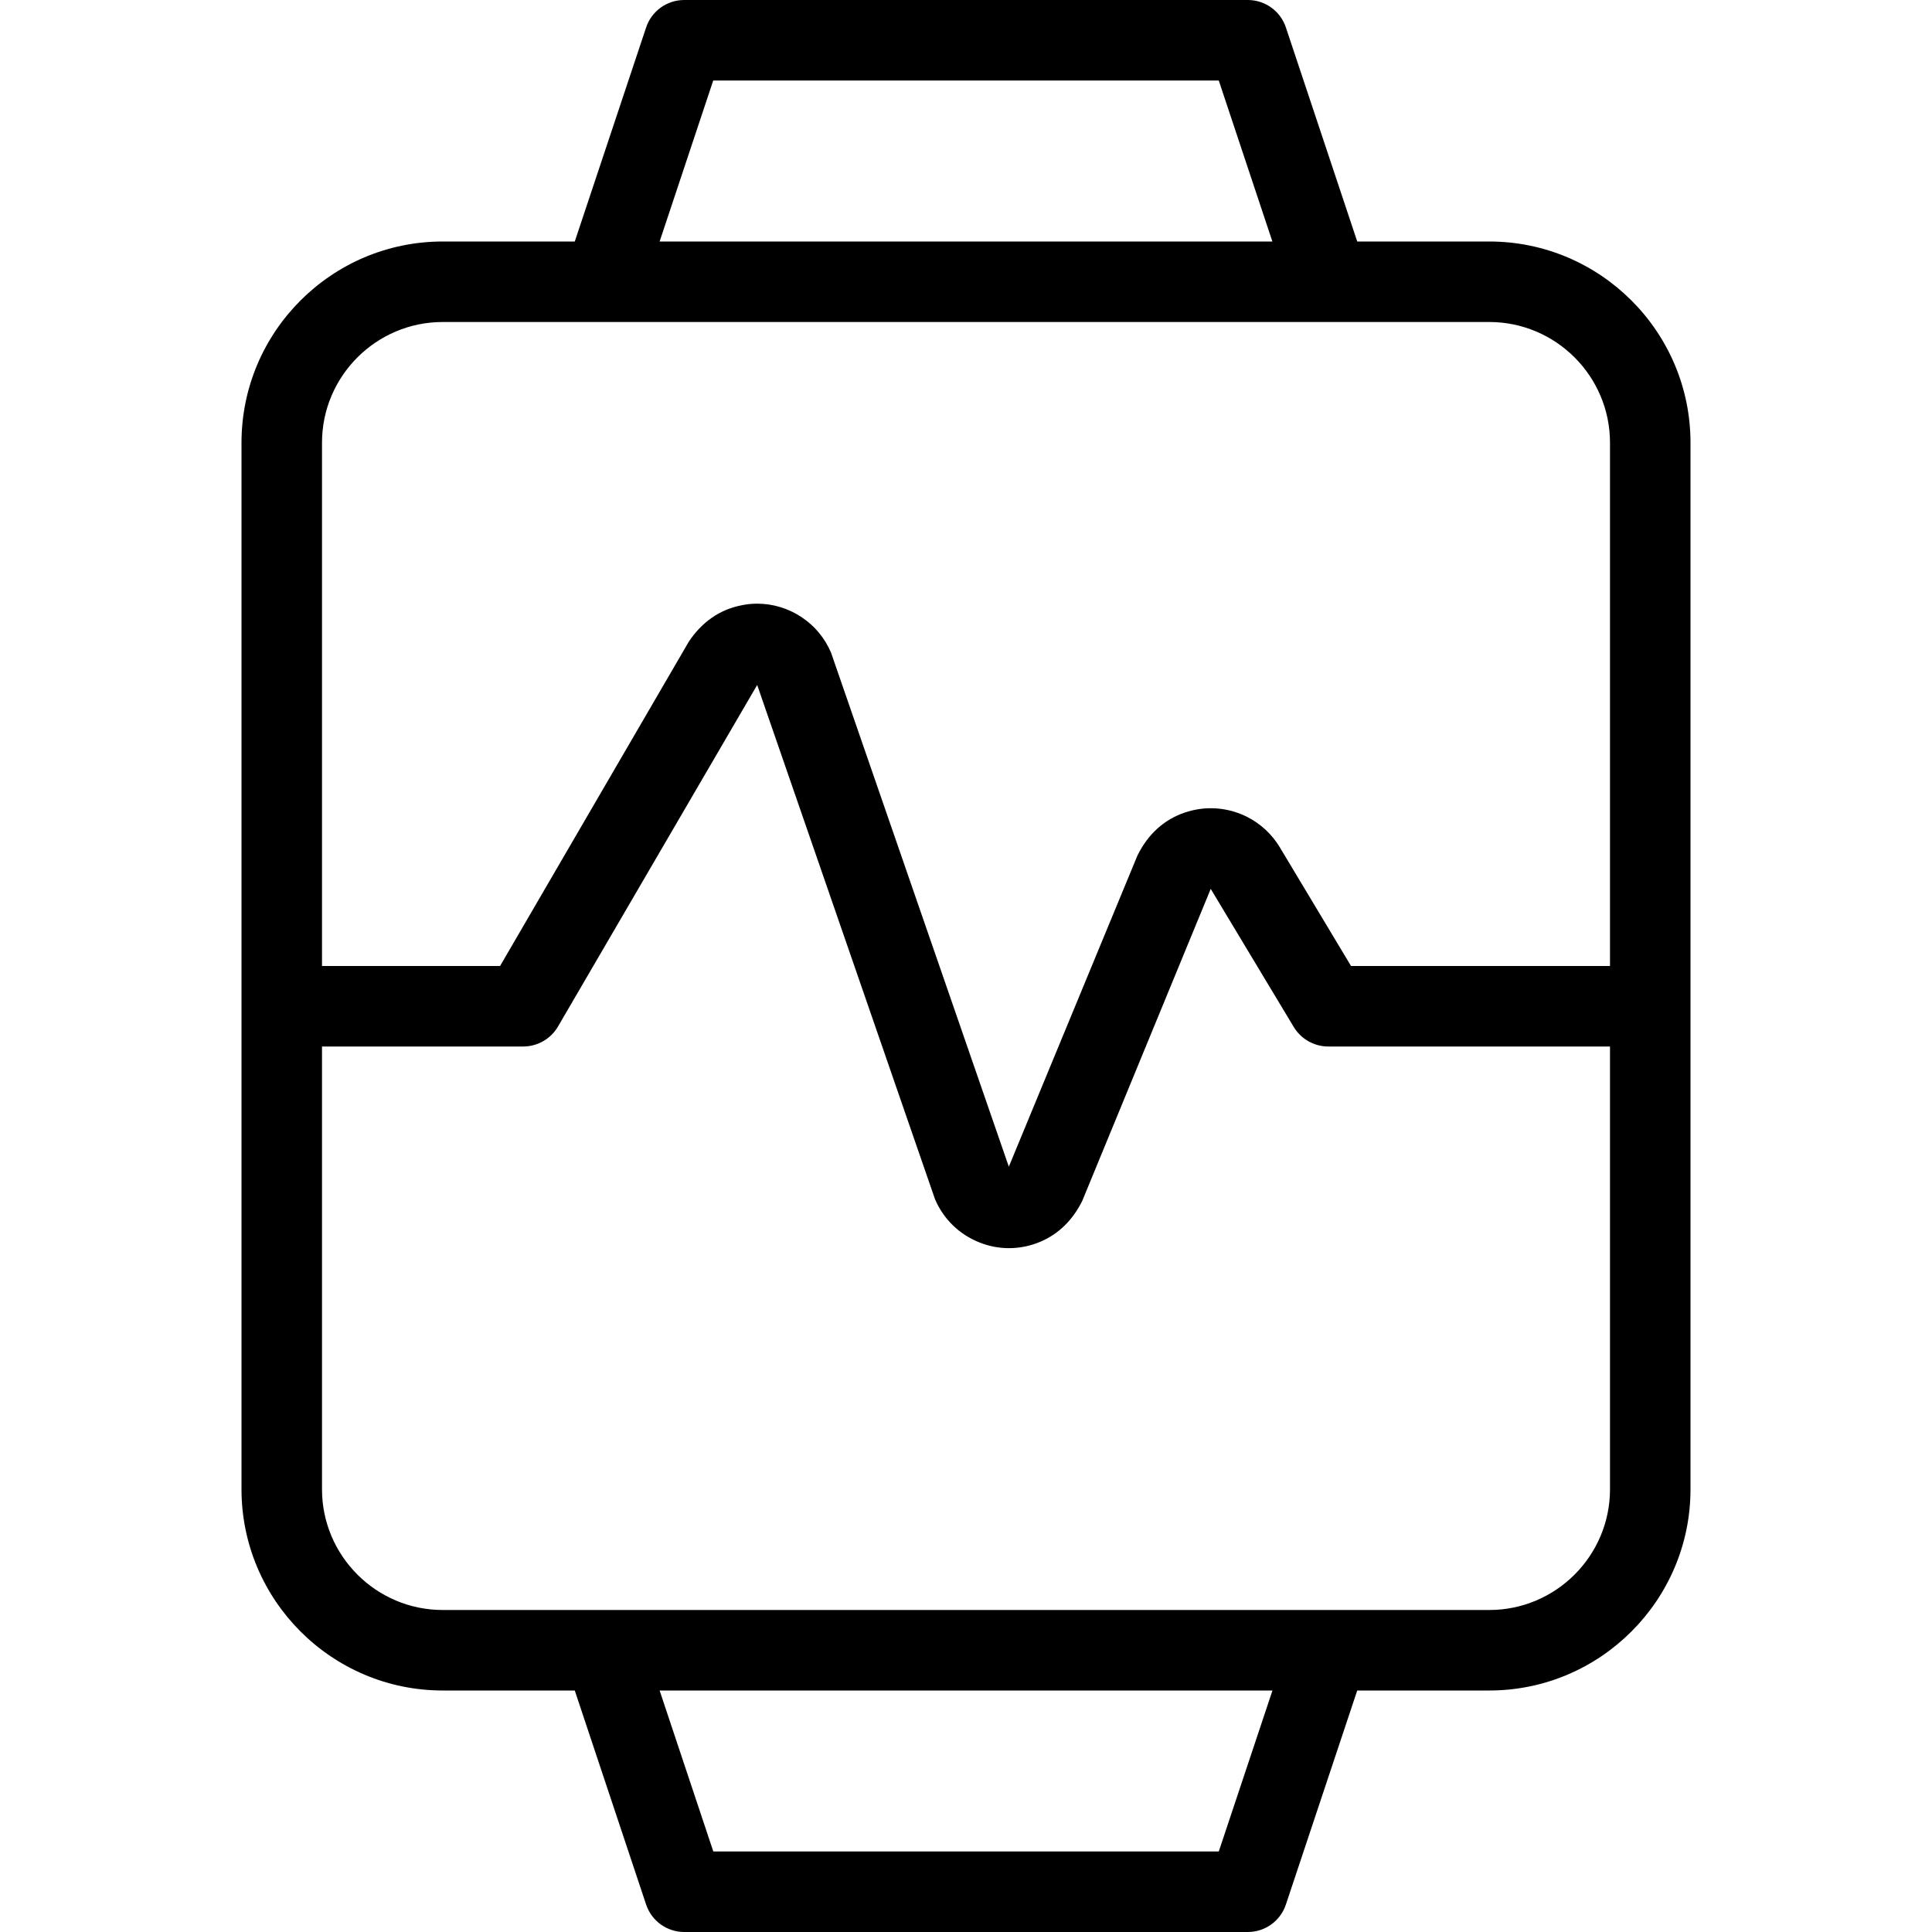 <?xml version="1.0" encoding="utf-8"?>
<!-- Generator: Adobe Illustrator 22.1.0, SVG Export Plug-In . SVG Version: 6.00 Build 0)  -->
<svg version="1.1" id="Layer_1" xmlns="http://www.w3.org/2000/svg" xmlns:xlink="http://www.w3.org/1999/xlink" x="0px" y="0px"
	 viewBox="0 0 24 24" style="enable-background:new 0 0 24 24;" xml:space="preserve">
<g>
	<title>smart-watch-square-graph-line</title>
	<path d="M8.5,24c-0.215,0-0.406-0.137-0.474-0.342L7.14,21H5.5C4.121,21,3,19.878,3,18.5v-13C3,4.121,4.121,3,5.5,3h1.64
		l0.886-2.658C8.094,0.137,8.285,0,8.5,0h7c0.216,0,0.406,0.137,0.474,0.342L16.86,3h1.64C19.878,3,21,4.121,21,5.5v13
		c0,1.378-1.122,2.5-2.5,2.5h-1.64l-0.886,2.658C15.906,23.863,15.716,24,15.5,24H8.5z M15.14,23l0.667-2H8.194l0.667,2H15.14z
		 M4,18.5C4,19.327,4.673,20,5.5,20h13c0.827,0,1.5-0.673,1.5-1.5V13h-3.5c-0.175,0-0.339-0.093-0.429-0.243l-1.031-1.715
		l-1.596,3.876c-0.12,0.242-0.296,0.411-0.517,0.506c-0.125,0.053-0.257,0.081-0.392,0.081c-0.128,0-0.253-0.024-0.373-0.073
		c-0.247-0.099-0.442-0.289-0.547-0.535L9.406,8.509l-2.474,4.242C6.843,12.905,6.677,13,6.5,13H4V18.5z M9.406,7.499
		c0.196,0,0.387,0.058,0.552,0.168c0.162,0.107,0.288,0.259,0.365,0.439l2.209,6.387l1.598-3.866
		c0.133-0.269,0.335-0.449,0.593-0.535c0.104-0.034,0.21-0.052,0.318-0.052c0.153,0,0.307,0.036,0.446,0.105
		c0.17,0.085,0.312,0.216,0.411,0.38L16.783,12H20V5.5C20,4.673,19.327,4,18.5,4h-13C4.673,4,4,4.673,4,5.5V12h2.212l2.344-4.028
		c0.163-0.246,0.385-0.399,0.651-0.452C9.272,7.506,9.339,7.499,9.406,7.499z M15.806,3L15.14,1H8.86L8.194,3H15.806z"/>
</g>
</svg>
